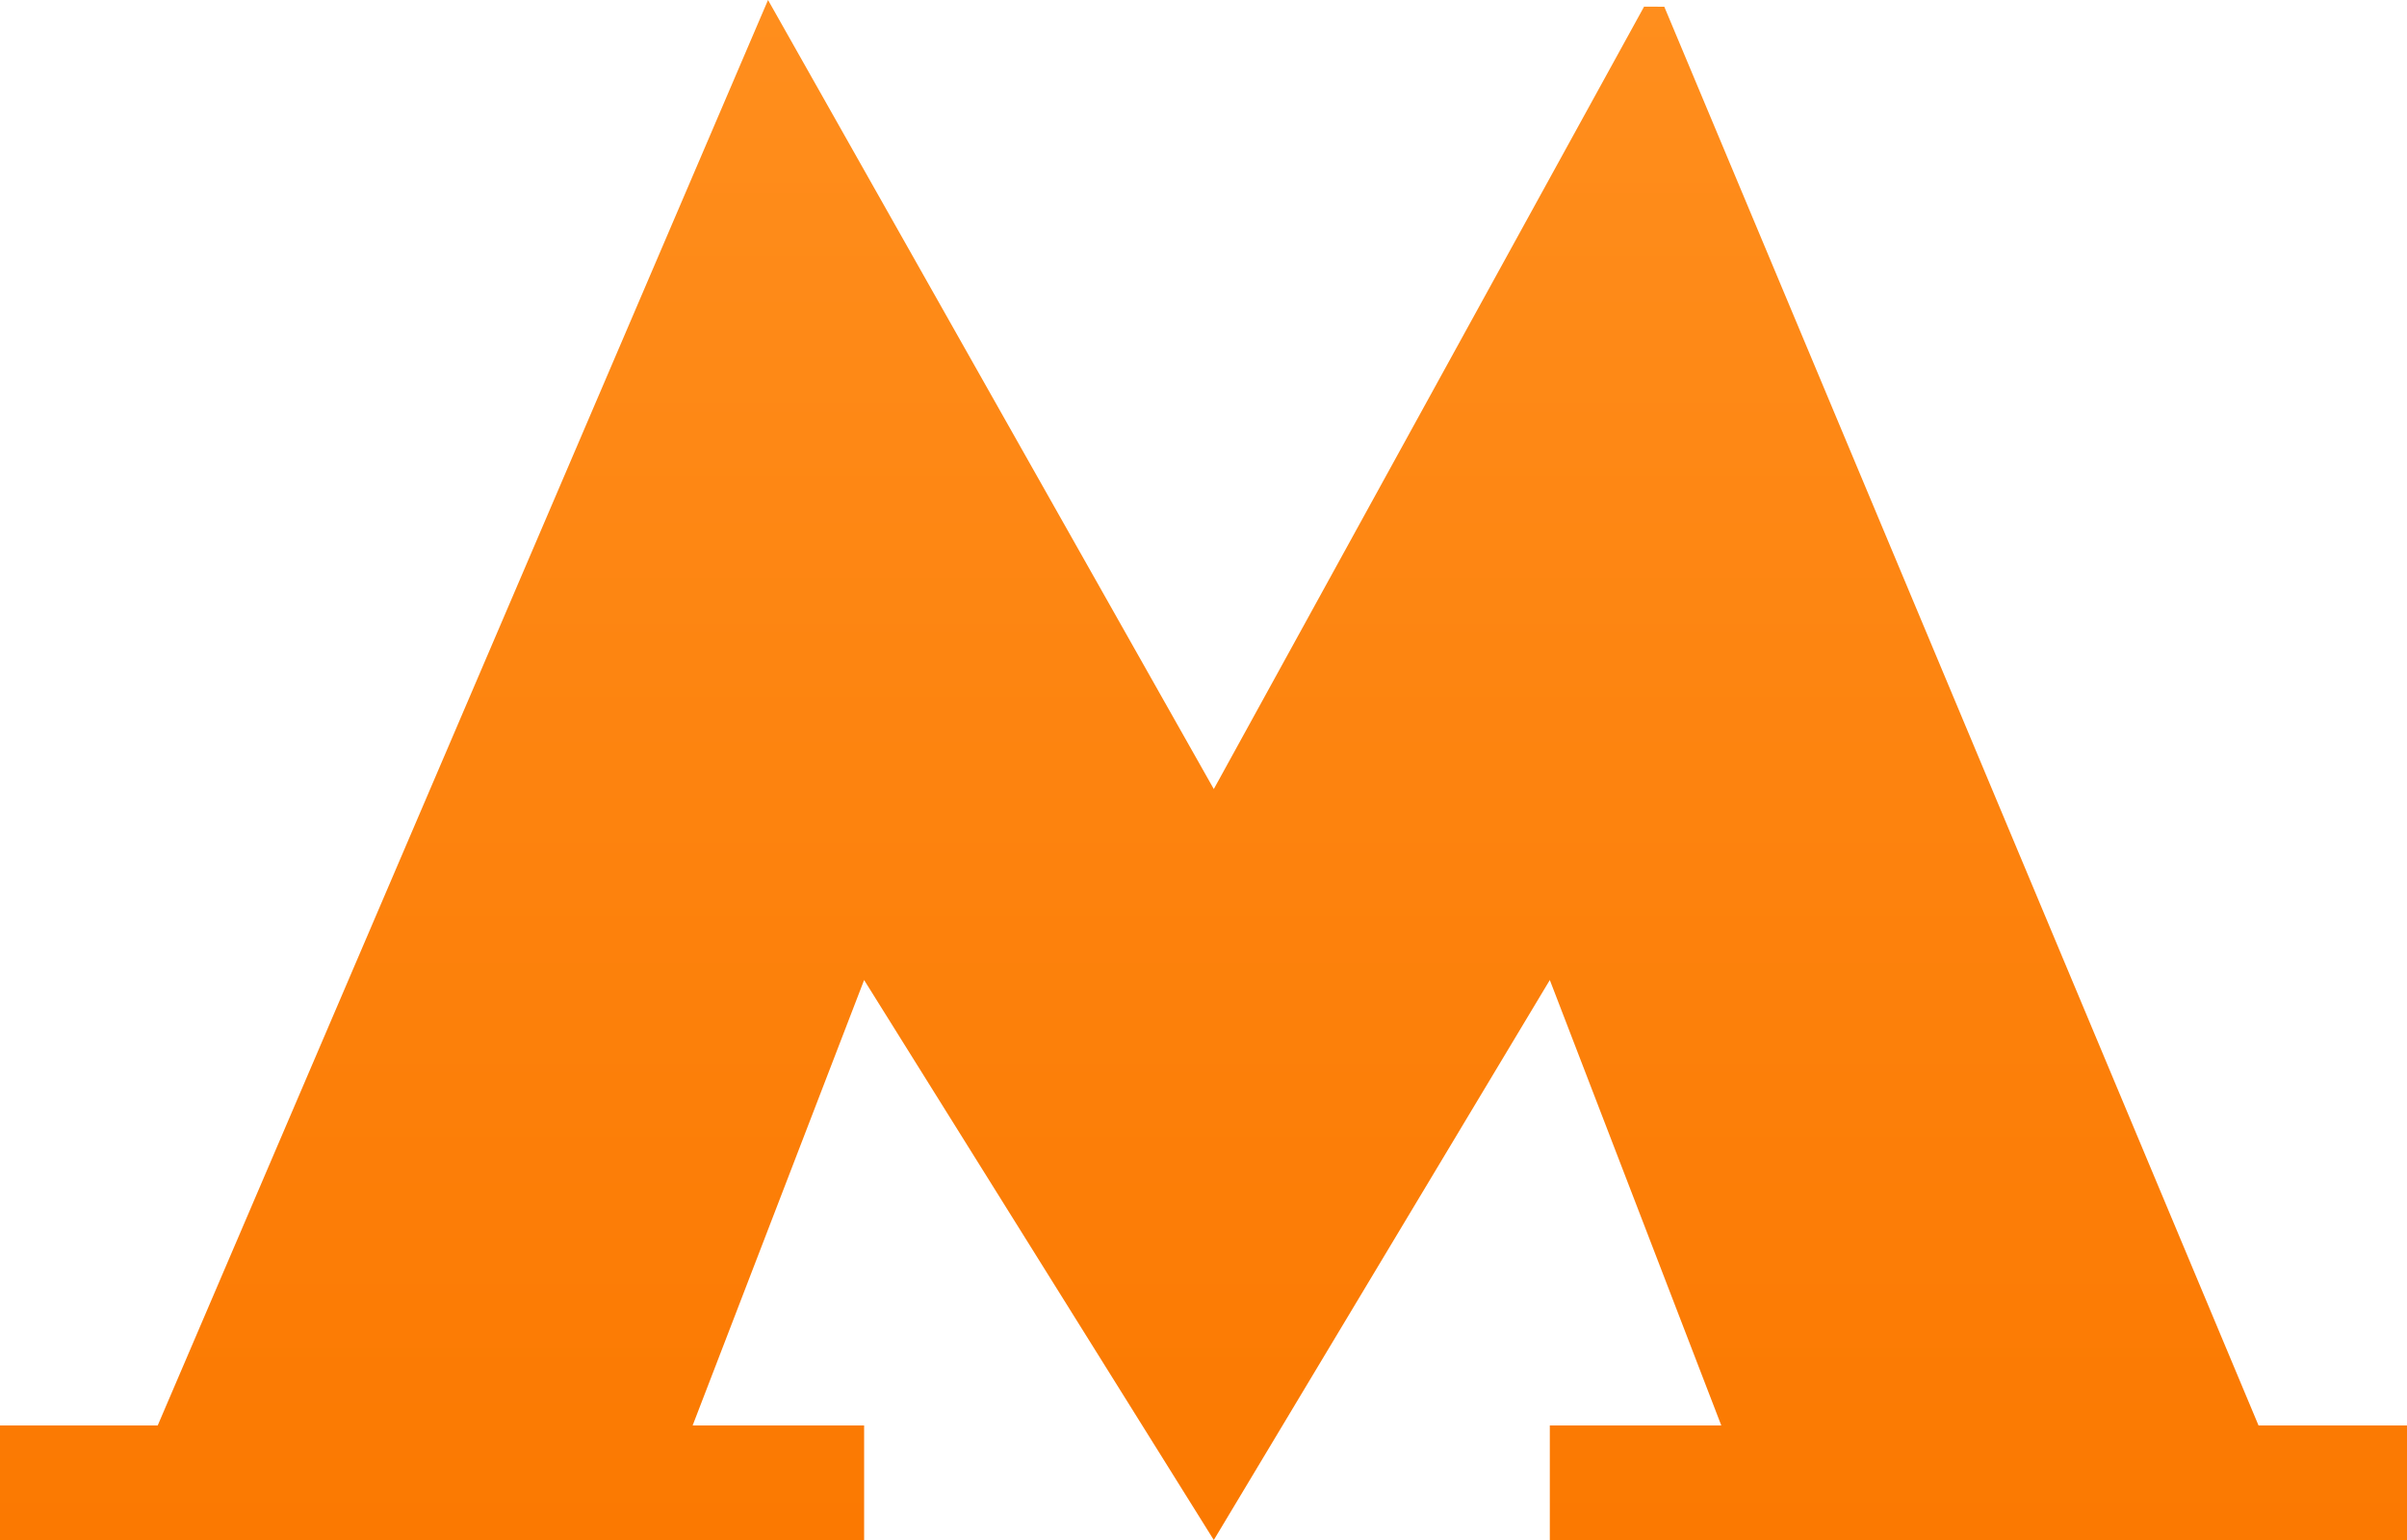<svg width="25" height="16" viewBox="0 0 25 16" fill="none" xmlns="http://www.w3.org/2000/svg">
<path d="M17.286 0.07L17.076 0.069L12.607 8.198L7.977 0L1.638 14.81H0V16H8.975V14.81H7.194L8.975 10.182L12.607 16L16.097 10.182L17.878 14.81H16.097V16H25V14.81H23.458L17.286 0.07Z" fill="url(#paint0_linear_1212_3887)"/>
<defs>
<linearGradient id="paint0_linear_1212_3887" x1="12.5" y1="0" x2="12.5" y2="16" gradientUnits="userSpaceOnUse">
<stop stop-color="#FF8E1D"/>
<stop offset="1" stop-color="#FB7901"/>
</linearGradient>
</defs>
</svg>
